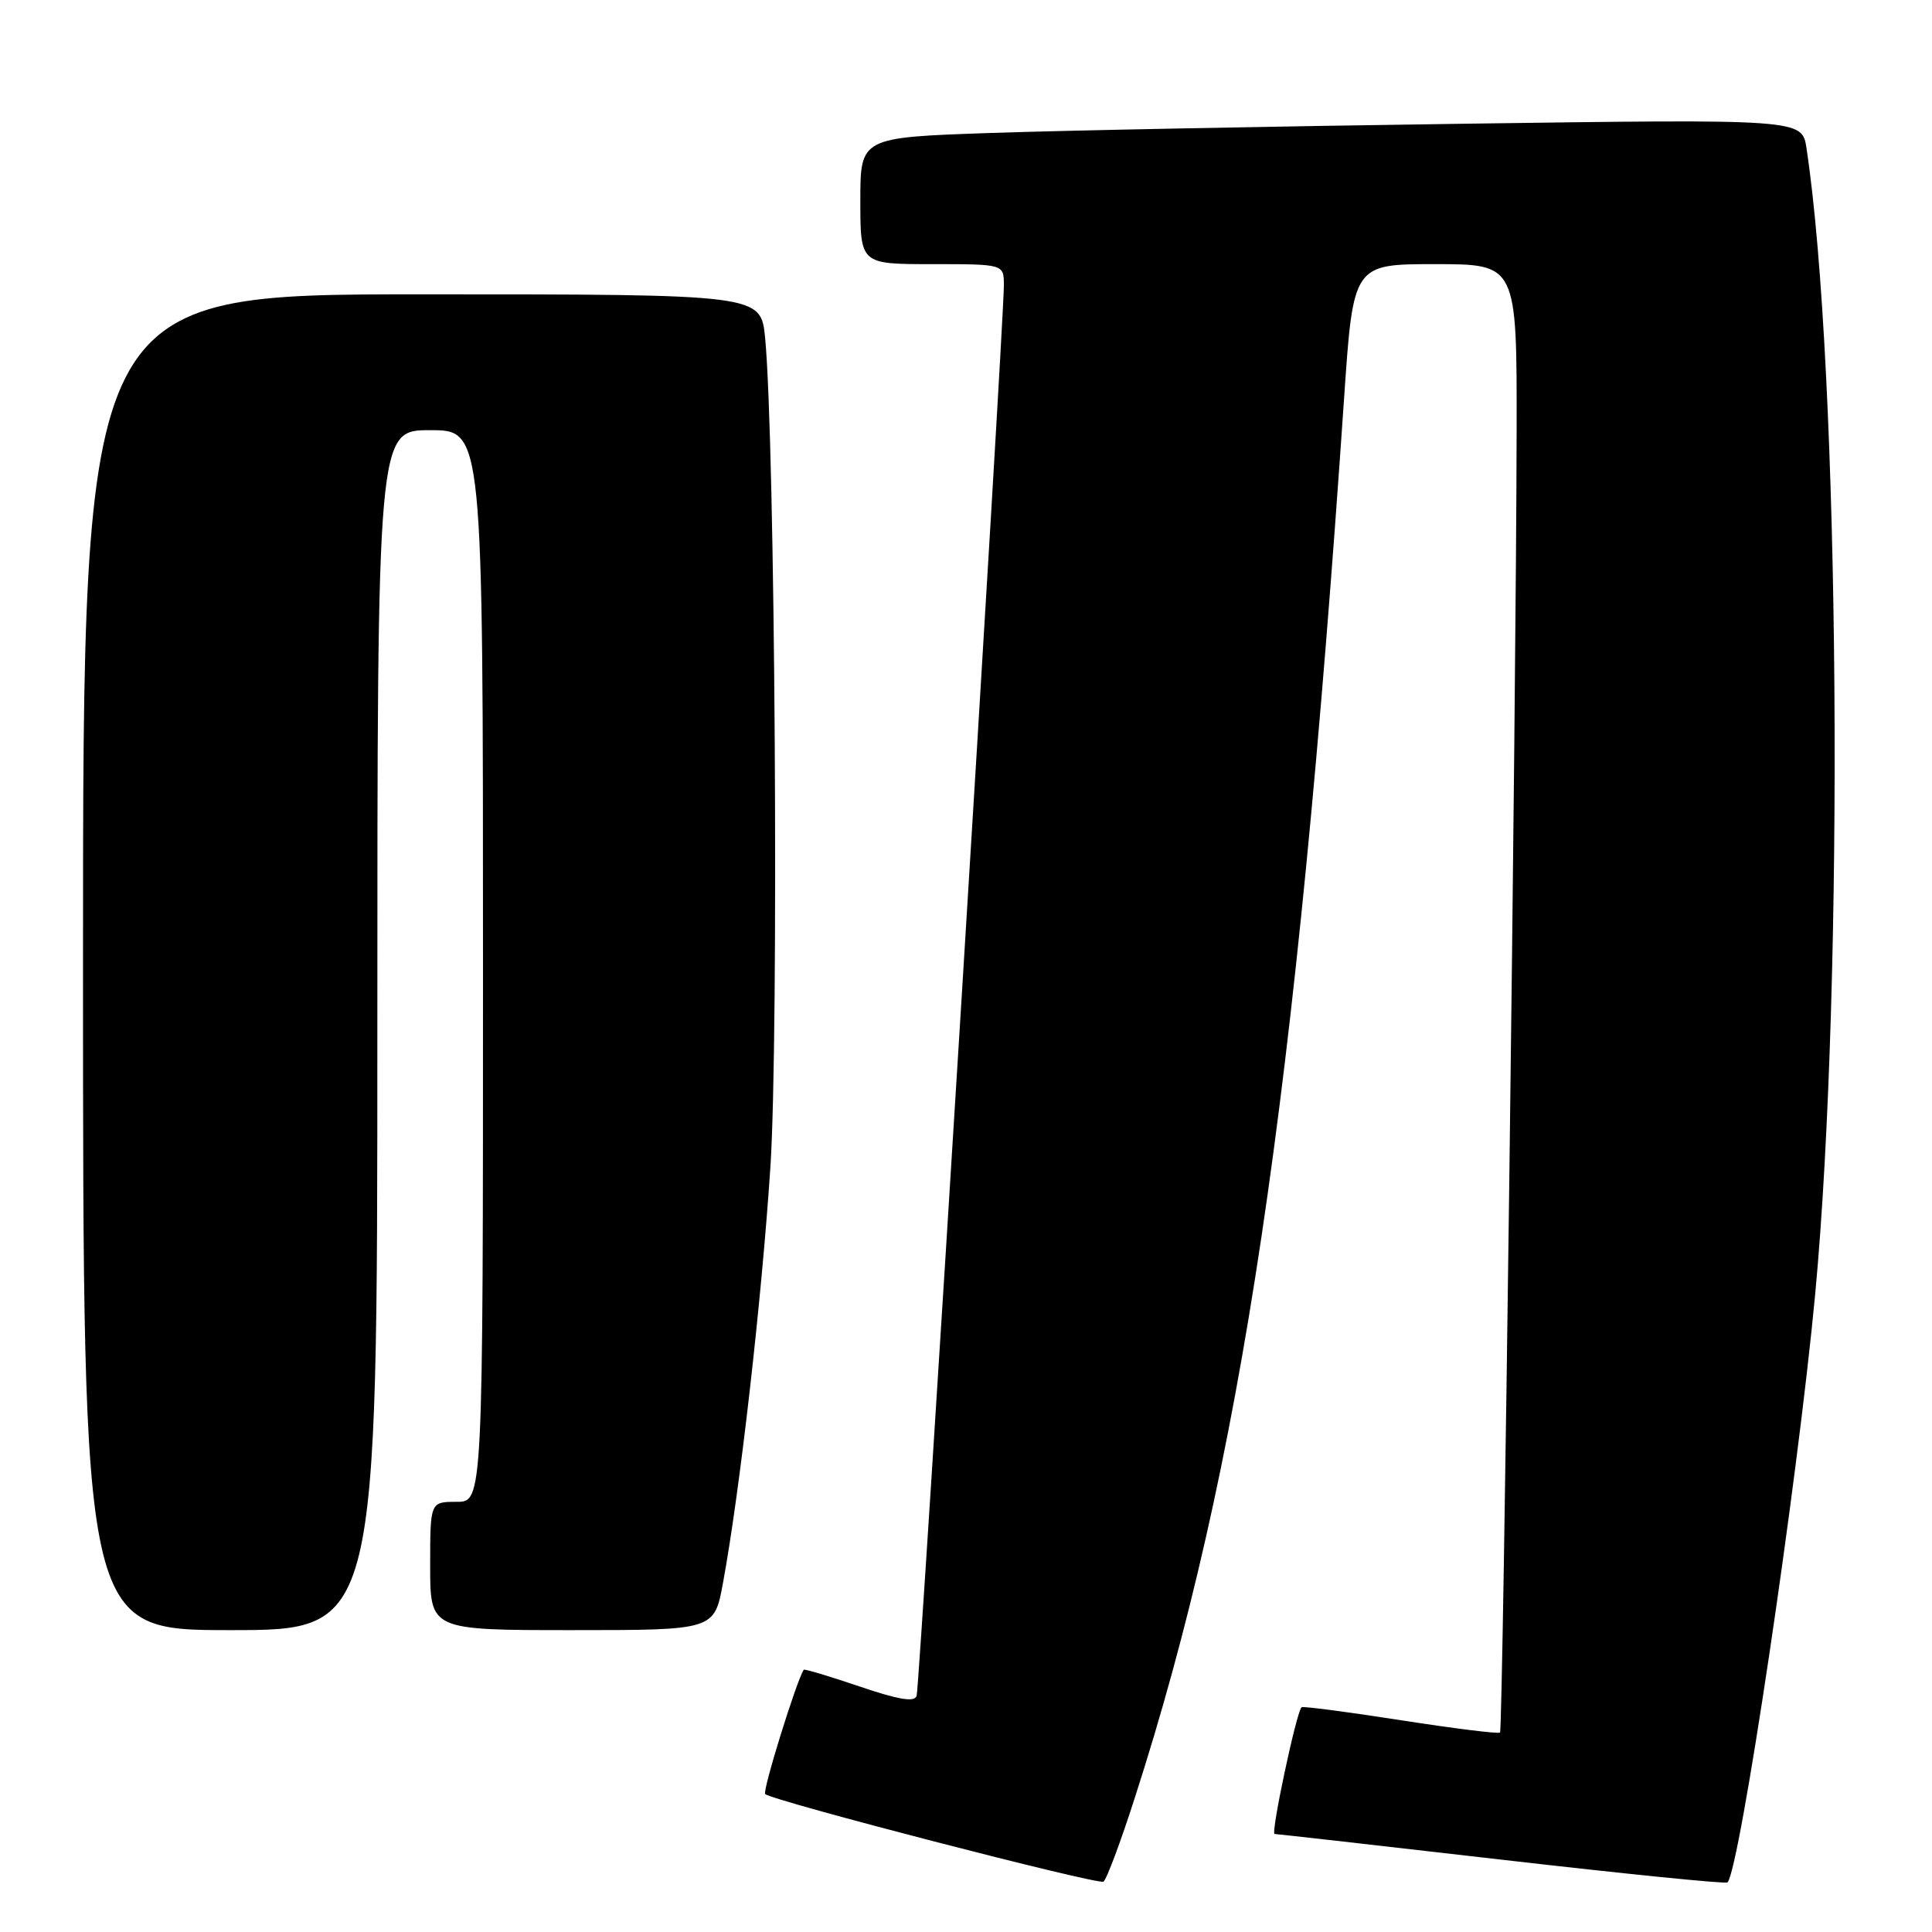 <?xml version="1.0" encoding="UTF-8" standalone="no"?>
<!DOCTYPE svg PUBLIC "-//W3C//DTD SVG 1.1//EN" "http://www.w3.org/Graphics/SVG/1.1/DTD/svg11.dtd" >
<svg xmlns="http://www.w3.org/2000/svg" xmlns:xlink="http://www.w3.org/1999/xlink" version="1.1" viewBox="0 0 256 256">
 <g >
 <path fill="currentColor"
d=" M 150.37 238.21 C 164.47 194.47 171.77 145.58 178.10 52.75 C 179.31 35.00 179.31 35.00 190.16 35.00 C 201.00 35.00 201.00 35.00 200.96 57.25 C 200.91 92.32 199.16 229.18 198.76 229.57 C 198.56 229.77 192.63 229.03 185.57 227.93 C 178.51 226.83 172.61 226.06 172.46 226.22 C 171.76 226.93 168.35 243.00 168.89 243.01 C 169.23 243.02 182.78 244.55 199.00 246.42 C 215.22 248.29 228.68 249.65 228.90 249.43 C 230.52 247.83 238.17 196.52 240.52 171.50 C 244.41 129.91 243.80 48.85 239.37 19.64 C 238.79 15.77 238.79 15.77 193.64 16.40 C 168.81 16.74 140.74 17.29 131.25 17.62 C 114.00 18.21 114.00 18.21 114.00 26.61 C 114.00 35.00 114.00 35.00 123.50 35.00 C 133.00 35.00 133.00 35.00 133.02 37.75 C 133.07 42.23 121.86 223.39 121.46 224.71 C 121.20 225.58 119.08 225.23 113.88 223.46 C 109.91 222.11 106.59 221.12 106.50 221.25 C 105.52 222.76 101.00 237.33 101.39 237.72 C 102.25 238.59 145.44 249.77 146.21 249.33 C 146.60 249.11 148.48 244.11 150.37 238.21 Z  M 50.00 136.50 C 50.00 57.00 50.00 57.00 57.00 57.00 C 64.00 57.00 64.00 57.00 64.00 128.00 C 64.00 199.00 64.00 199.00 60.50 199.00 C 57.00 199.00 57.00 199.00 57.00 207.50 C 57.00 216.00 57.00 216.00 75.83 216.00 C 94.65 216.00 94.65 216.00 95.80 209.75 C 98.04 197.58 100.92 172.27 102.08 154.67 C 103.22 137.35 102.71 58.42 101.38 44.75 C 100.81 39.00 100.81 39.00 55.91 39.00 C 11.00 39.00 11.00 39.00 11.00 127.50 C 11.00 216.00 11.00 216.00 30.50 216.00 C 50.00 216.00 50.00 216.00 50.00 136.50 Z "/>
</g>
</svg>